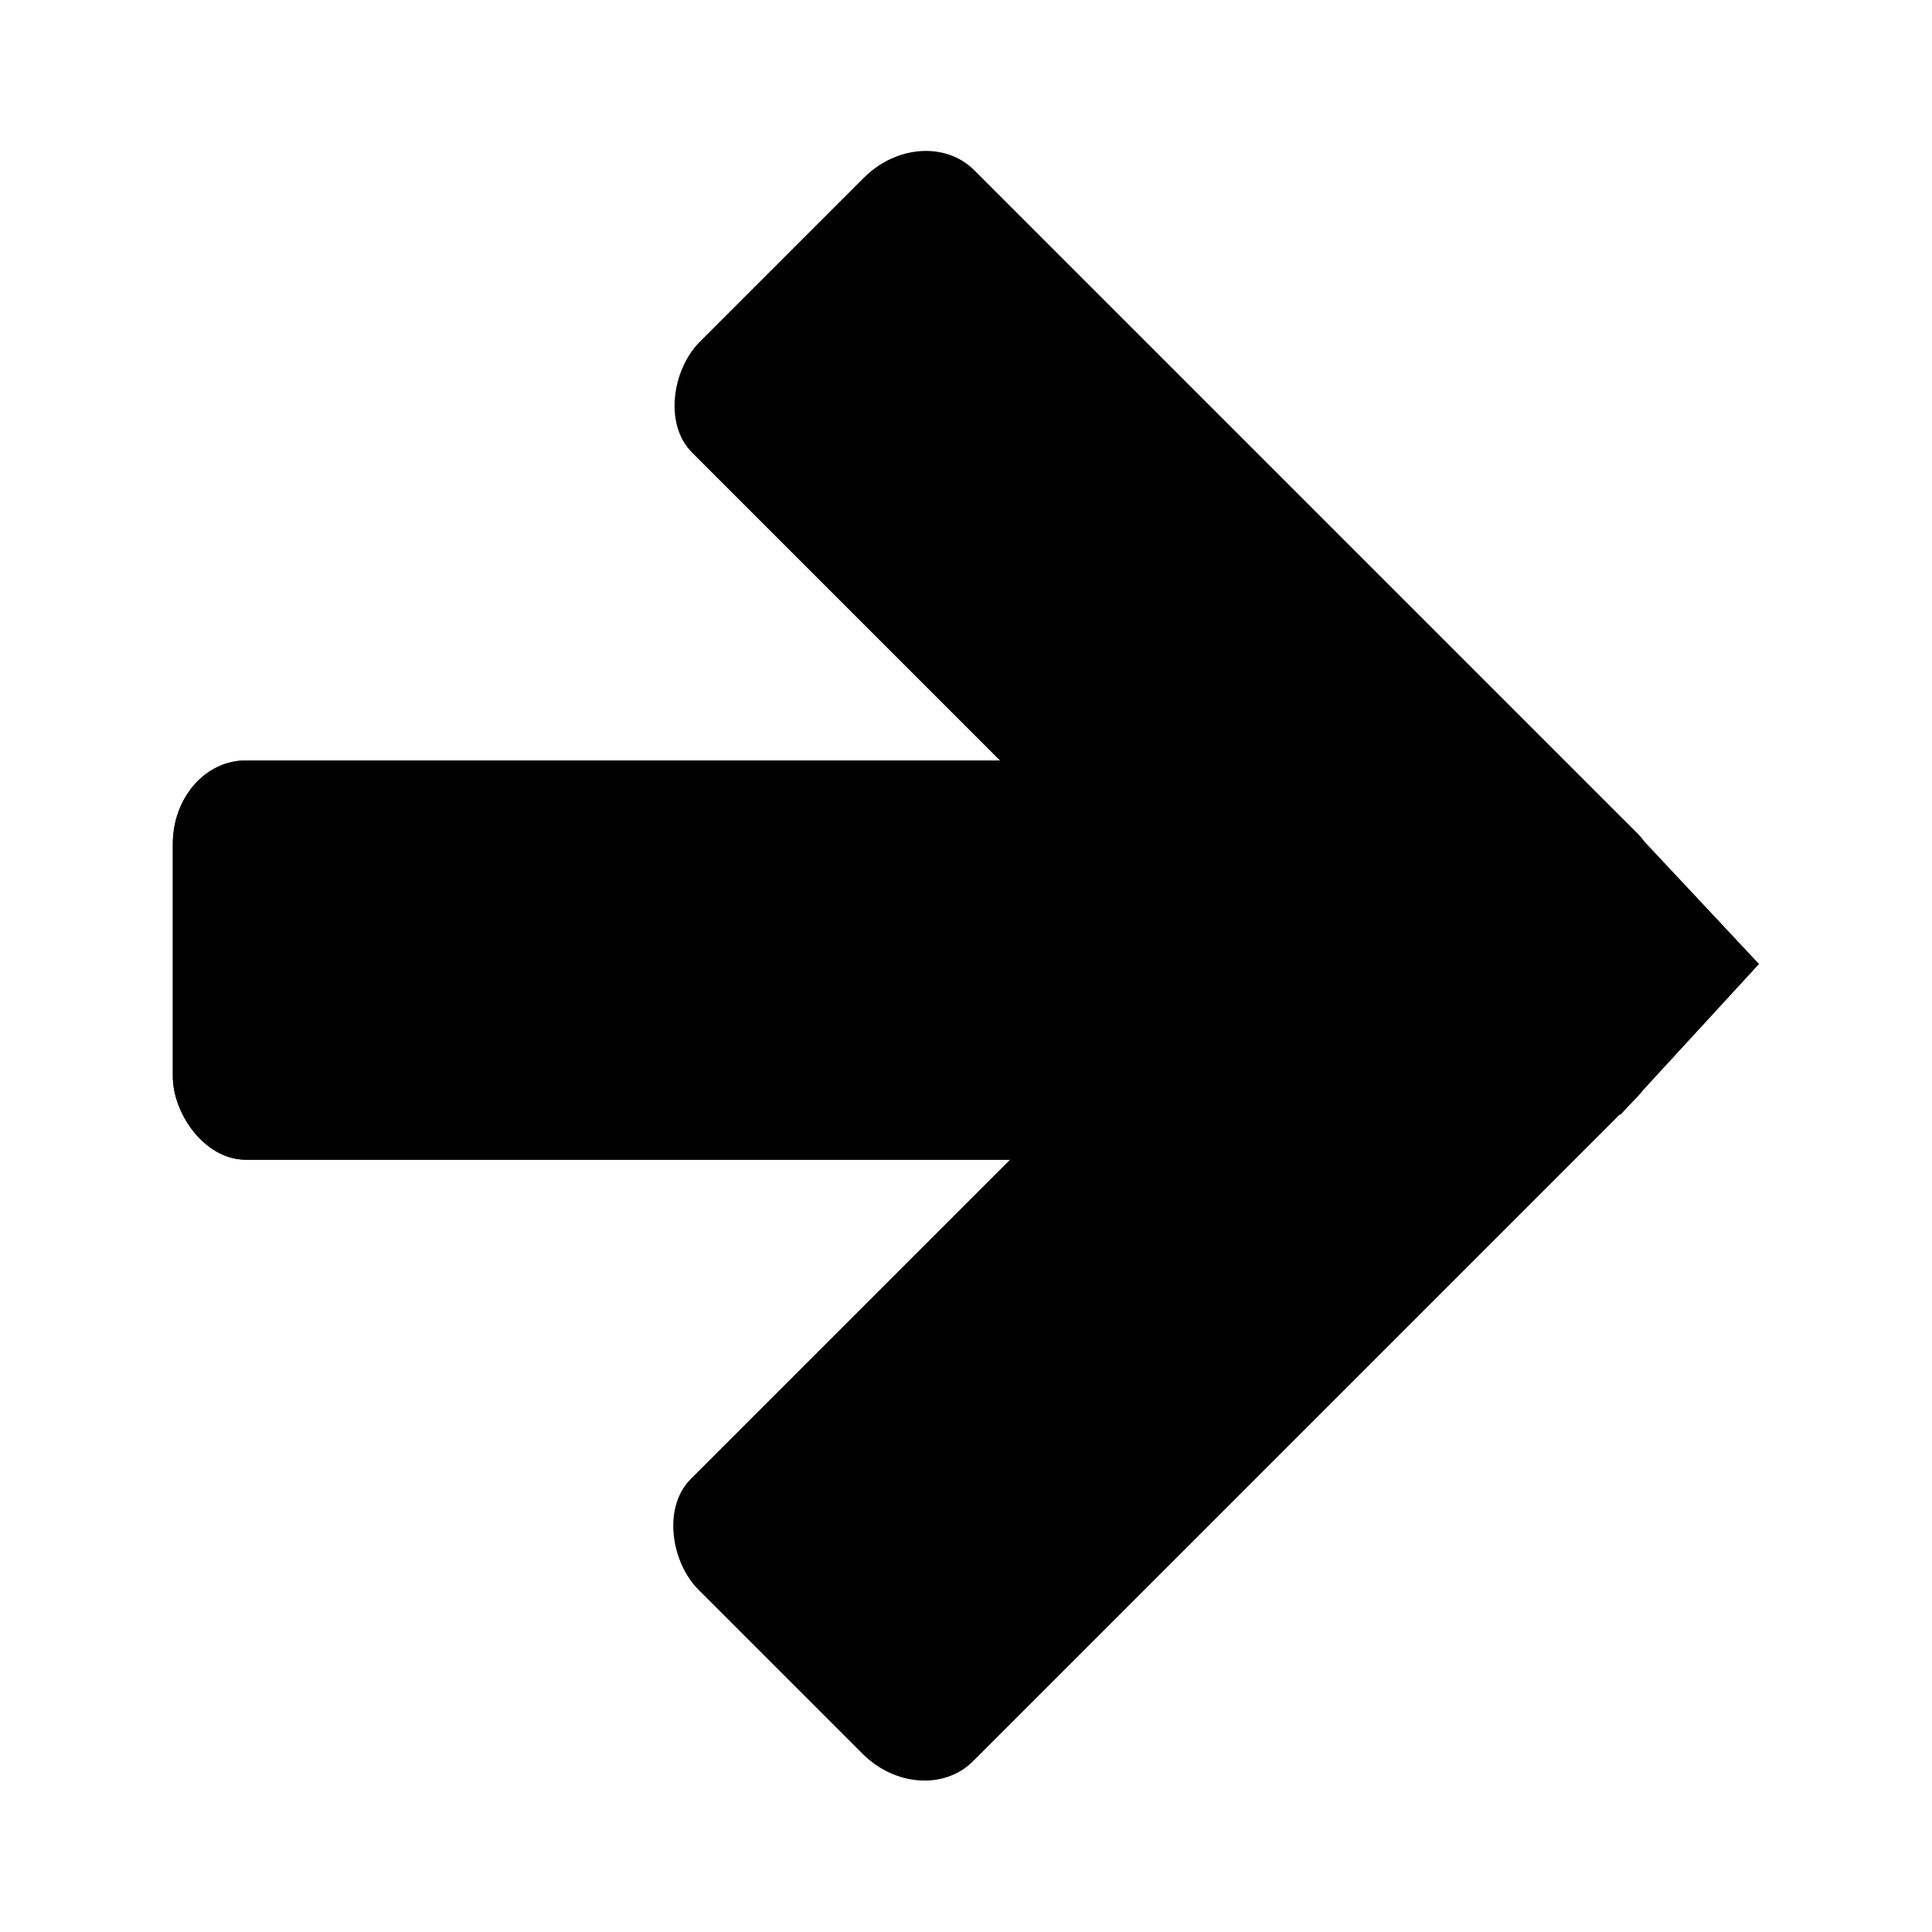 <?xml version="1.0" encoding="UTF-8" standalone="no"?>
<!-- Created with Inkscape (http://www.inkscape.org/) -->

<svg
   version="1.1"
   width="64"
   height="64"
   id="svg2985"
   xmlns="http://www.w3.org/2000/svg"
   xmlns:svg="http://www.w3.org/2000/svg"
   xmlns:rdf="http://www.w3.org/1999/02/22-rdf-syntax-ns#"
   xmlns:cc="http://creativecommons.org/ns#"
   xmlns:dc="http://purl.org/dc/elements/1.1/">
  <defs
     id="defs2987" />
  <g
     id="layer1"
     transform="matrix(1.47,0,0,1.47,-3.321,-3.283)">
    <g
       transform="translate(3.438,-0.131)"
       id="g3807">
      <g
         id="g3796">
        <rect
           width="24.143"
           height="8.714"
           rx="1.5"
           ry="1.738"
           x="2.857"
           y="19.643"
           id="rect3763"
           style="color:#000000;display:inline;overflow:visible;visibility:visible;fill:#000000;fill-opacity:1;fill-rule:nonzero;stroke:#000000;stroke-width:0.282;stroke-linecap:round;stroke-linejoin:miter;stroke-miterlimit:4;stroke-dasharray:none;stroke-dashoffset:0;stroke-opacity:1;marker:none;enable-background:accumulate" />
        <rect
           width="24.143"
           height="8.714"
           rx="1.5"
           ry="1.738"
           x="2.857"
           y="19.643"
           id="rect3799"
           style="color:#000000;display:inline;overflow:visible;visibility:visible;fill:#000000;fill-opacity:1;fill-rule:nonzero;stroke:#000000;stroke-width:0.282;stroke-linecap:round;stroke-linejoin:miter;stroke-miterlimit:4;stroke-dasharray:none;stroke-dashoffset:0;stroke-opacity:1;marker:none;enable-background:accumulate" />
      </g>
      <rect
         width="24.143"
         height="8.714"
         rx="1.5"
         ry="1.738"
         x="17.577"
         y="-10.166"
         transform="rotate(45)"
         id="rect3773"
         style="color:#000000;display:inline;overflow:visible;visibility:visible;fill:#000000;fill-opacity:1;fill-rule:nonzero;stroke:#000000;stroke-width:0.282;stroke-linecap:round;stroke-linejoin:miter;stroke-miterlimit:4;stroke-dasharray:none;stroke-dashoffset:0;stroke-opacity:1;marker:none;enable-background:accumulate" />
      <rect
         width="24.143"
         height="8.714"
         rx="1.5"
         ry="1.738"
         x="-16.568"
         y="-44.273"
         transform="matrix(0.707,-0.707,-0.707,-0.707,0,0)"
         id="rect3775"
         style="color:#000000;display:inline;overflow:visible;visibility:visible;fill:#000000;fill-opacity:1;fill-rule:nonzero;stroke:#000000;stroke-width:0.282;stroke-linecap:round;stroke-linejoin:miter;stroke-miterlimit:4;stroke-dasharray:none;stroke-dashoffset:0;stroke-opacity:1;marker:none;enable-background:accumulate" />
      <path
         d="m 35.393,21.018 2.875,3.071 -3.036,3.304"
         id="path3792"
         style="color:#000000;display:inline;overflow:visible;visibility:visible;fill:#000000;stroke:#000000;stroke-width:0.282;stroke-linecap:butt;stroke-linejoin:miter;stroke-miterlimit:4;stroke-dasharray:none;stroke-dashoffset:0;stroke-opacity:1;marker:none;enable-background:accumulate" />
      <path
         d="M 35.201,24.273 35.072,24.143 35.206,24.01 35.34,23.877 v 0.263 c 0,0.145 -0.002,0.263 -0.005,0.263 -0.003,0 -0.063,-0.058 -0.134,-0.13 z"
         id="path3794"
         style="color:#000000;display:inline;overflow:visible;visibility:visible;fill:#000000;fill-opacity:1;fill-rule:evenodd;stroke:#000000;stroke-width:0.107;stroke-linecap:butt;stroke-linejoin:miter;stroke-miterlimit:4;stroke-dasharray:none;stroke-dashoffset:5.4;stroke-opacity:1;marker:none;enable-background:accumulate" />
    </g>
  </g>
</svg>
